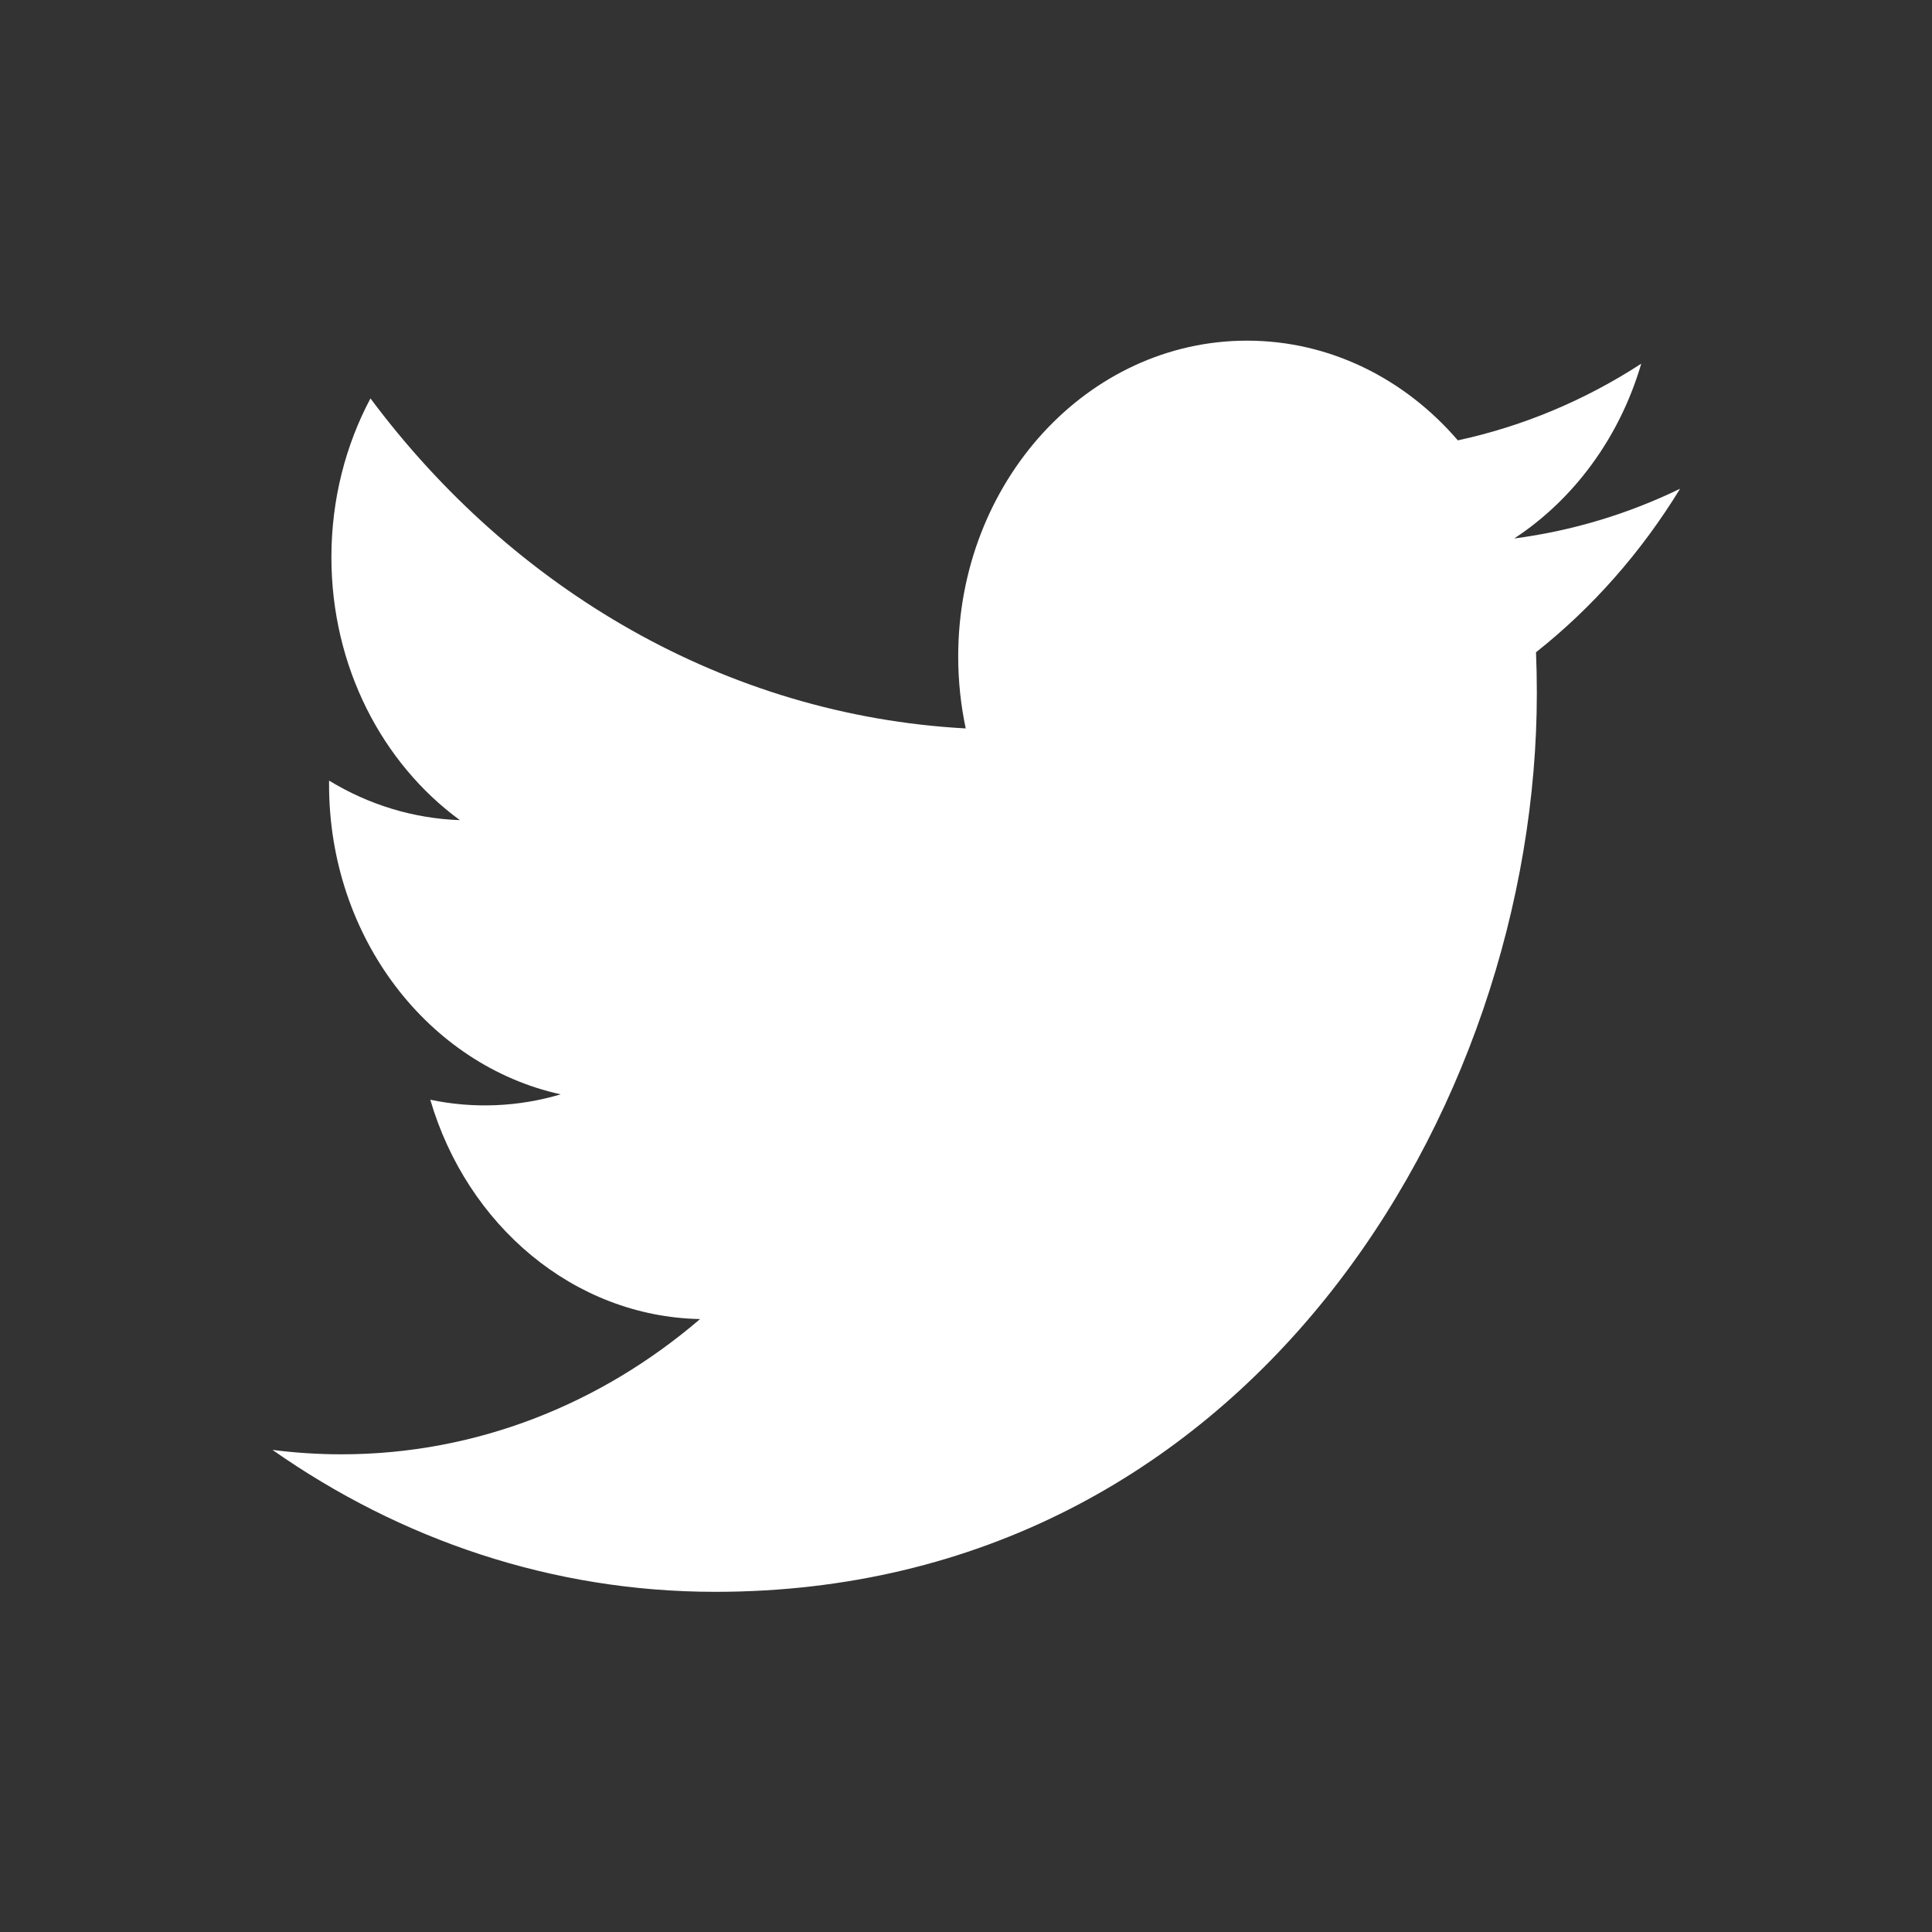 <svg width="28" height="28" viewBox="0 0 28 28" fill="none" xmlns="http://www.w3.org/2000/svg">
<rect x="0" y="0" width="28" height="28" fill="#333333" stroke="none"/>
<path d="M24.349 7.083C23.599 7.447 22.792 7.693 21.945 7.804C22.81 7.237 23.473 6.34 23.786 5.271C22.964 5.805 22.065 6.18 21.128 6.382C20.364 5.493 19.277 4.937 18.073 4.937C15.761 4.937 13.887 6.986 13.887 9.514C13.887 9.873 13.925 10.222 13.996 10.557C10.518 10.367 7.434 8.544 5.369 5.774C5.009 6.451 4.803 7.237 4.803 8.076C4.803 9.664 5.542 11.065 6.665 11.886C6 11.863 5.35 11.667 4.769 11.313C4.769 11.333 4.769 11.352 4.769 11.371C4.769 13.589 6.211 15.439 8.126 15.86C7.51 16.043 6.863 16.07 6.236 15.938C6.768 17.757 8.314 19.08 10.146 19.117C8.713 20.345 6.908 21.077 4.948 21.077C4.61 21.077 4.277 21.055 3.949 21.013C5.801 22.312 8.001 23.07 10.365 23.07C18.063 23.07 22.273 16.094 22.273 10.045C22.273 9.847 22.269 9.649 22.261 9.453C23.08 8.805 23.787 8.002 24.349 7.083Z" fill="white"/>
</svg>
